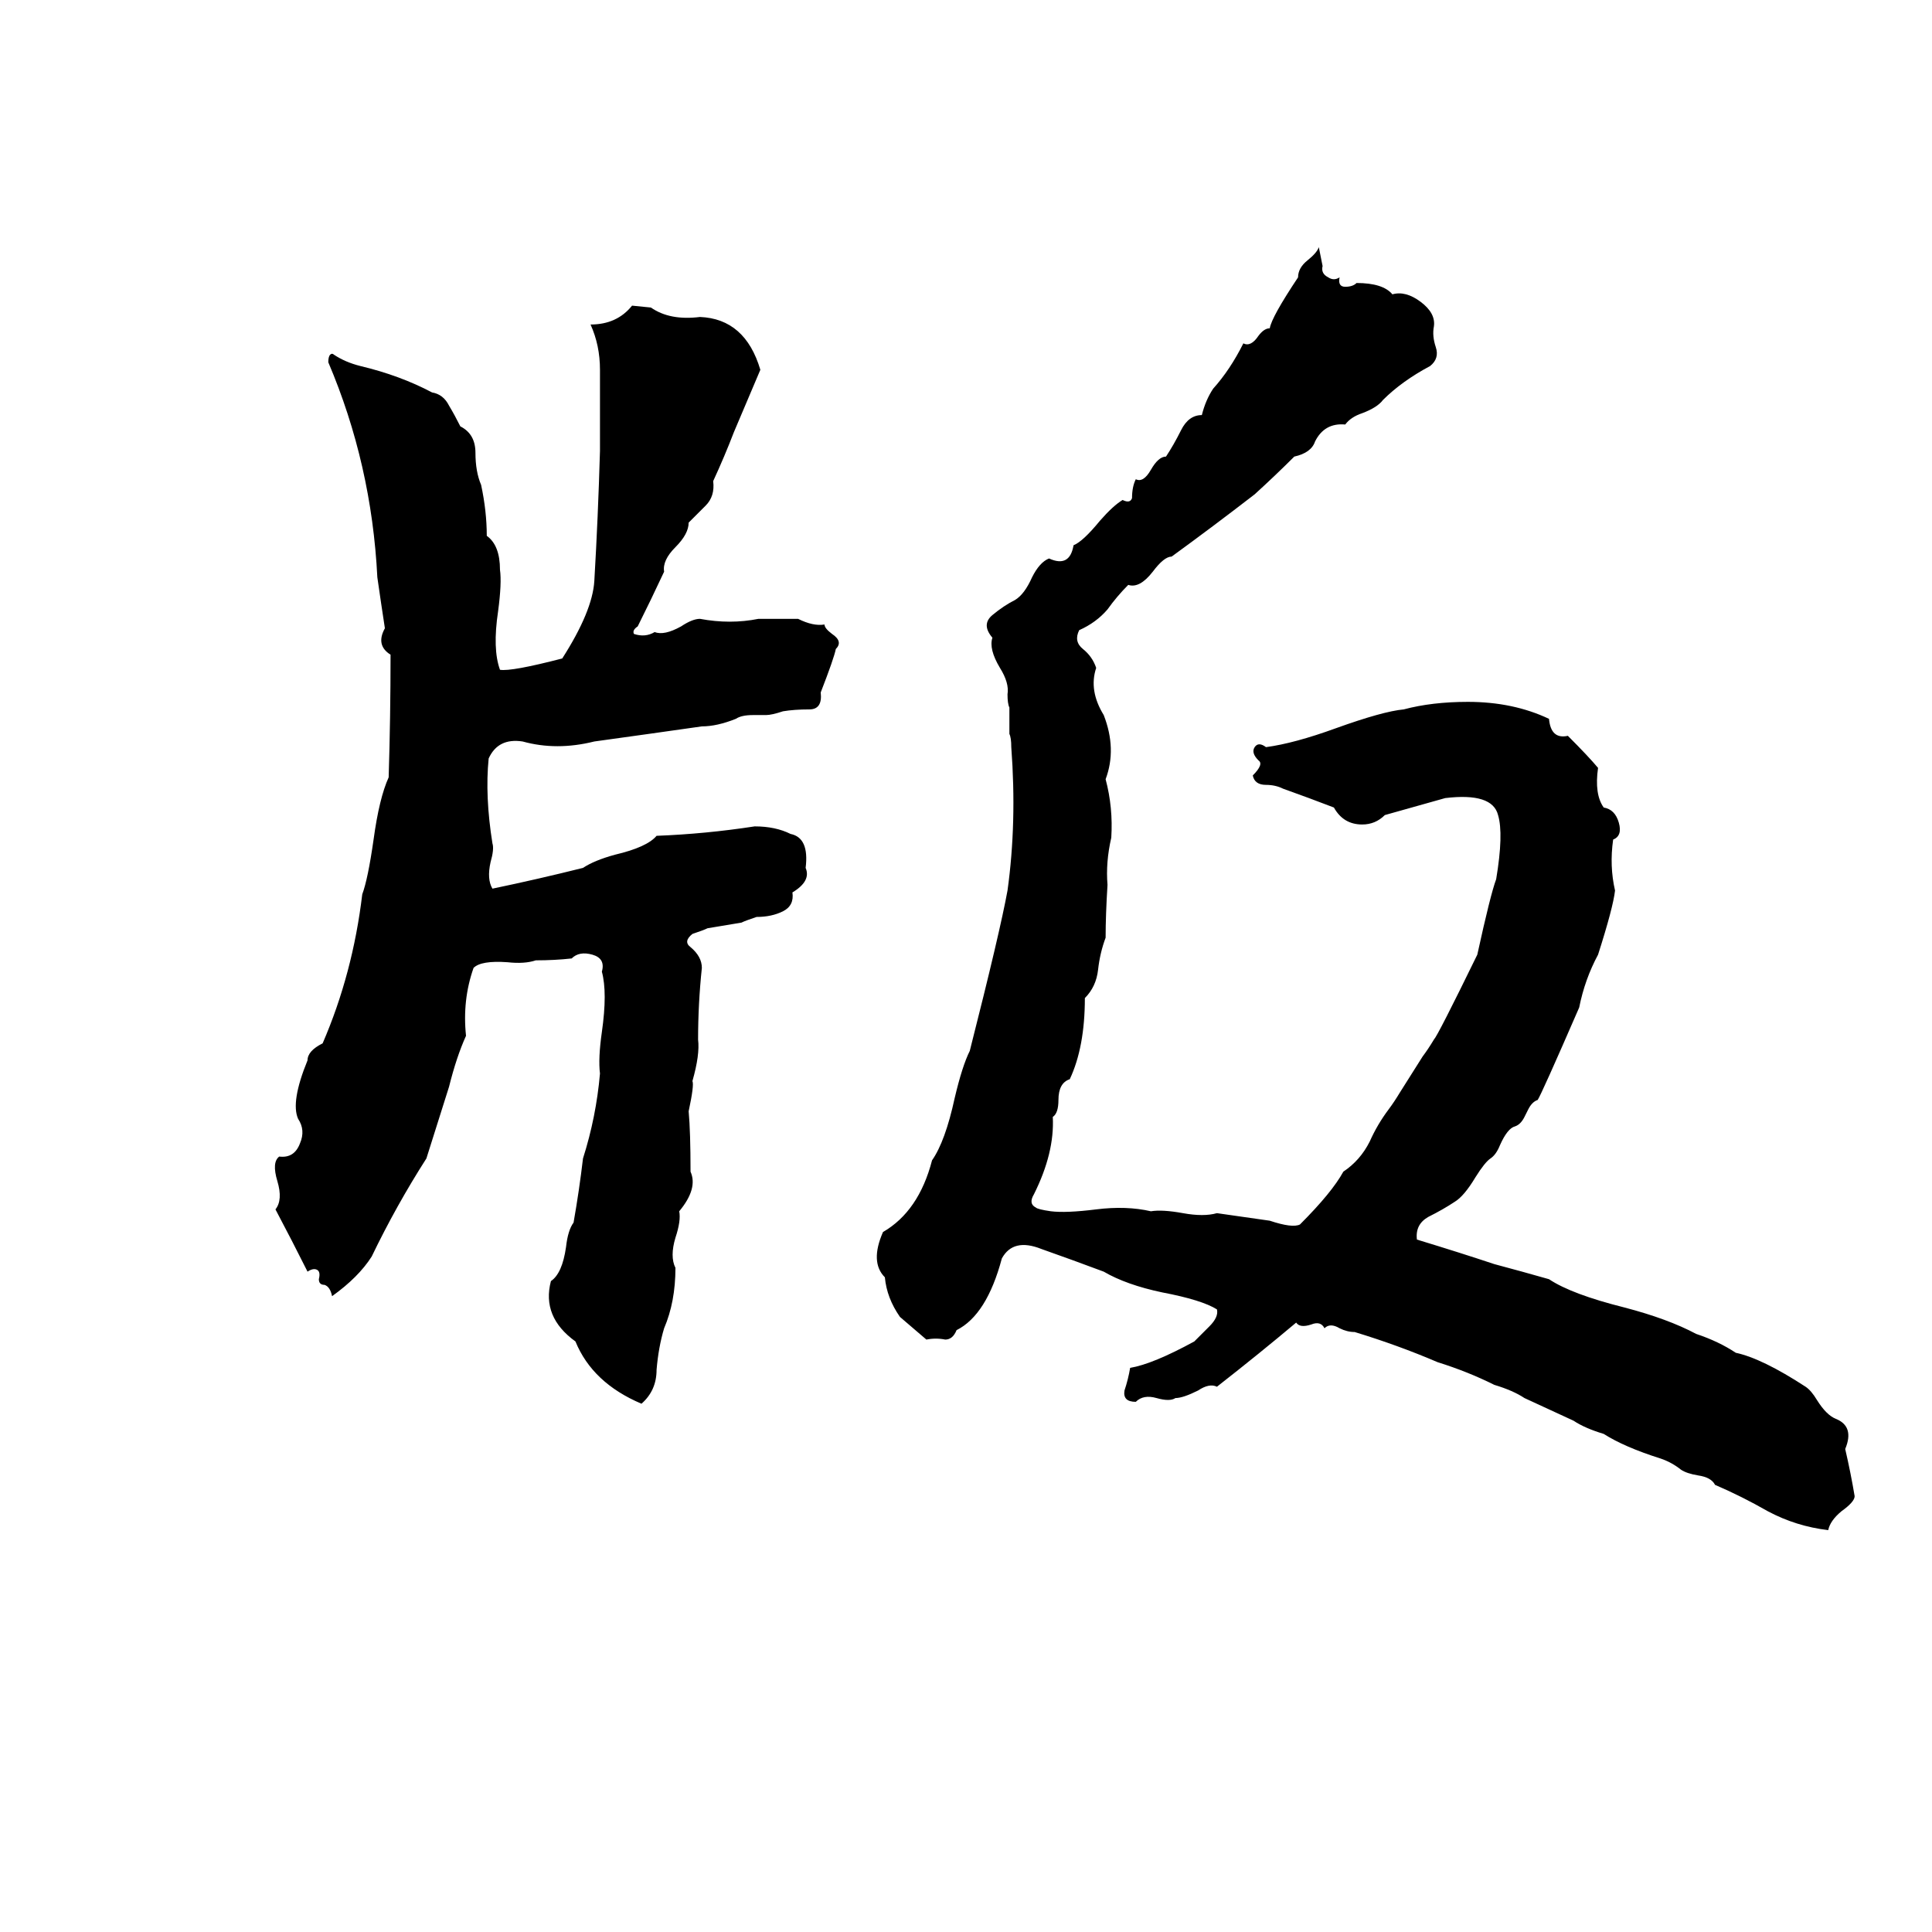 <svg xmlns="http://www.w3.org/2000/svg" viewBox="0 -800 1024 1024">
	<path fill="#000000" d="M699 -669L701 -659Q700 -655 704 -653Q707 -651 710 -653Q709 -648 713 -648Q717 -648 719 -650Q733 -650 738 -644Q745 -646 753 -640Q761 -634 760 -627Q759 -622 761 -616Q763 -610 758 -606Q743 -598 733 -588Q730 -584 722 -581Q716 -579 713 -575Q702 -576 697 -566Q695 -560 686 -558Q676 -548 665 -538Q643 -521 621 -505Q617 -505 611 -497Q604 -488 598 -490Q592 -484 587 -477Q581 -470 572 -466Q569 -460 574 -456Q579 -452 581 -446Q577 -434 585 -421Q592 -403 586 -387Q590 -372 589 -356Q586 -343 587 -331Q586 -315 586 -303Q583 -295 582 -286Q581 -277 575 -271Q575 -245 567 -228Q561 -226 561 -217Q561 -210 558 -208Q559 -189 548 -167Q545 -162 549 -160Q550 -159 557 -158Q565 -157 581 -159Q597 -161 610 -158Q616 -159 627 -157Q638 -155 645 -157Q659 -155 673 -153Q685 -149 689 -151Q706 -168 712 -179Q721 -185 726 -195Q730 -204 736 -212Q739 -216 742 -221L754 -240Q757 -244 760 -249Q762 -251 783 -294Q790 -326 793 -334Q797 -358 794 -368Q791 -380 766 -377L734 -368Q729 -363 722 -363Q712 -363 707 -372Q694 -377 680 -382Q676 -384 671 -384Q665 -384 664 -389Q670 -395 667 -397Q663 -401 665 -404Q667 -407 671 -404Q686 -406 708 -414Q733 -423 744 -424Q759 -428 778 -428Q802 -428 821 -419Q822 -408 831 -410Q842 -399 847 -393Q845 -379 850 -372Q856 -371 858 -364Q860 -357 855 -355Q853 -341 856 -328Q855 -319 847 -294Q840 -281 837 -266Q817 -220 815 -217Q812 -216 810 -212L808 -208Q806 -204 803 -203Q799 -202 795 -193Q793 -188 790 -186Q787 -184 782 -176Q776 -166 771 -163Q765 -159 757 -155Q750 -151 751 -143Q774 -136 792 -130Q807 -126 821 -122Q833 -114 861 -107Q884 -101 899 -93Q911 -89 920 -83Q934 -80 957 -65Q960 -63 963 -58Q968 -50 973 -48Q983 -44 978 -32Q981 -19 983 -7Q983 -4 976 1Q970 6 969 11Q952 9 937 1Q923 -7 909 -13Q907 -17 900 -18Q894 -19 891 -21Q886 -25 880 -27Q861 -33 850 -40Q840 -43 834 -47L808 -59Q802 -63 792 -66Q778 -73 762 -78Q741 -87 718 -94Q714 -94 710 -96Q705 -99 702 -96Q700 -100 695 -98Q689 -96 687 -99Q668 -83 645 -65Q641 -67 635 -63Q627 -59 623 -59Q620 -57 613 -59Q606 -61 602 -57Q595 -57 596 -63Q598 -69 599 -75Q611 -77 633 -89Q637 -93 641 -97Q646 -102 645 -106Q637 -111 616 -115Q597 -119 585 -126Q569 -132 552 -138Q537 -144 531 -133Q523 -103 507 -95Q505 -90 501 -90Q496 -91 491 -90Q484 -96 477 -102Q470 -112 469 -123Q461 -131 468 -147Q487 -158 494 -185Q501 -195 506 -218Q510 -235 514 -243Q530 -306 534 -328Q539 -364 536 -404Q536 -409 535 -411V-425Q534 -427 534 -432Q535 -438 530 -446Q524 -456 526 -462Q520 -469 526 -474Q532 -479 538 -482Q543 -485 547 -494Q551 -502 556 -504Q567 -499 569 -511Q574 -513 583 -524Q590 -532 595 -535Q599 -533 600 -536Q600 -542 602 -546Q606 -544 610 -551Q614 -558 618 -558Q622 -564 626 -572Q630 -580 637 -580Q639 -588 643 -594Q652 -604 659 -618Q663 -616 667 -622Q670 -626 673 -626Q674 -632 688 -653Q688 -658 693 -662Q698 -666 699 -669ZM335 -638L345 -637Q355 -630 371 -632Q395 -631 403 -604L389 -571Q384 -558 378 -545Q379 -537 374 -532Q369 -527 365 -523Q365 -517 358 -510Q351 -503 352 -497Q345 -482 338 -468Q335 -466 336 -464Q342 -462 347 -465Q352 -463 361 -468Q367 -472 371 -472Q387 -469 402 -472Q413 -472 423 -472Q431 -468 437 -469Q437 -467 441 -464Q447 -460 443 -456Q442 -451 435 -433Q436 -424 429 -424Q421 -424 415 -423Q409 -421 406 -421H399Q393 -421 390 -419Q380 -415 372 -415Q344 -411 315 -407Q295 -402 277 -407Q264 -409 259 -398Q257 -378 261 -353Q262 -350 260 -343Q258 -334 261 -329Q285 -334 309 -340Q315 -344 326 -347Q343 -351 348 -357Q374 -358 400 -362Q411 -362 419 -358Q429 -356 427 -340Q430 -333 420 -327Q421 -320 415 -317Q409 -314 401 -314Q395 -312 393 -311L375 -308Q373 -307 367 -305Q362 -301 366 -298Q372 -293 372 -287Q370 -268 370 -249Q371 -241 367 -227Q368 -225 365 -211Q366 -200 366 -179Q370 -170 360 -158Q361 -153 358 -144Q355 -134 358 -128Q358 -110 352 -96Q349 -86 348 -74Q348 -63 340 -56Q314 -67 305 -89Q287 -102 292 -121Q298 -125 300 -139Q301 -148 304 -152Q307 -169 309 -186Q316 -208 318 -231Q317 -239 319 -253Q322 -274 319 -285Q321 -292 314 -294Q307 -296 303 -292Q294 -291 284 -291Q278 -289 269 -290Q255 -291 251 -287Q245 -270 247 -251Q242 -240 238 -224Q232 -205 226 -186Q210 -161 197 -134Q190 -123 176 -113Q175 -118 172 -119Q169 -119 169 -122Q170 -126 168 -127Q166 -128 163 -126Q155 -142 146 -159Q150 -164 147 -174Q144 -184 148 -187Q156 -186 159 -194Q162 -201 158 -207Q154 -216 163 -238Q163 -243 171 -247Q187 -284 192 -326Q195 -334 198 -355Q201 -377 206 -388Q207 -420 207 -453Q199 -458 204 -467Q202 -480 200 -494Q197 -554 174 -608Q174 -611 175 -612Q176 -613 177 -612Q183 -608 191 -606Q212 -601 229 -592Q235 -591 238 -585Q241 -580 244 -574Q252 -570 252 -560Q252 -550 255 -543Q258 -529 258 -516Q265 -511 265 -498Q266 -491 264 -476Q261 -456 265 -445Q271 -444 298 -451Q314 -476 315 -492Q317 -526 318 -561Q318 -582 318 -604Q318 -617 313 -628Q327 -628 335 -638Z"/>
</svg>